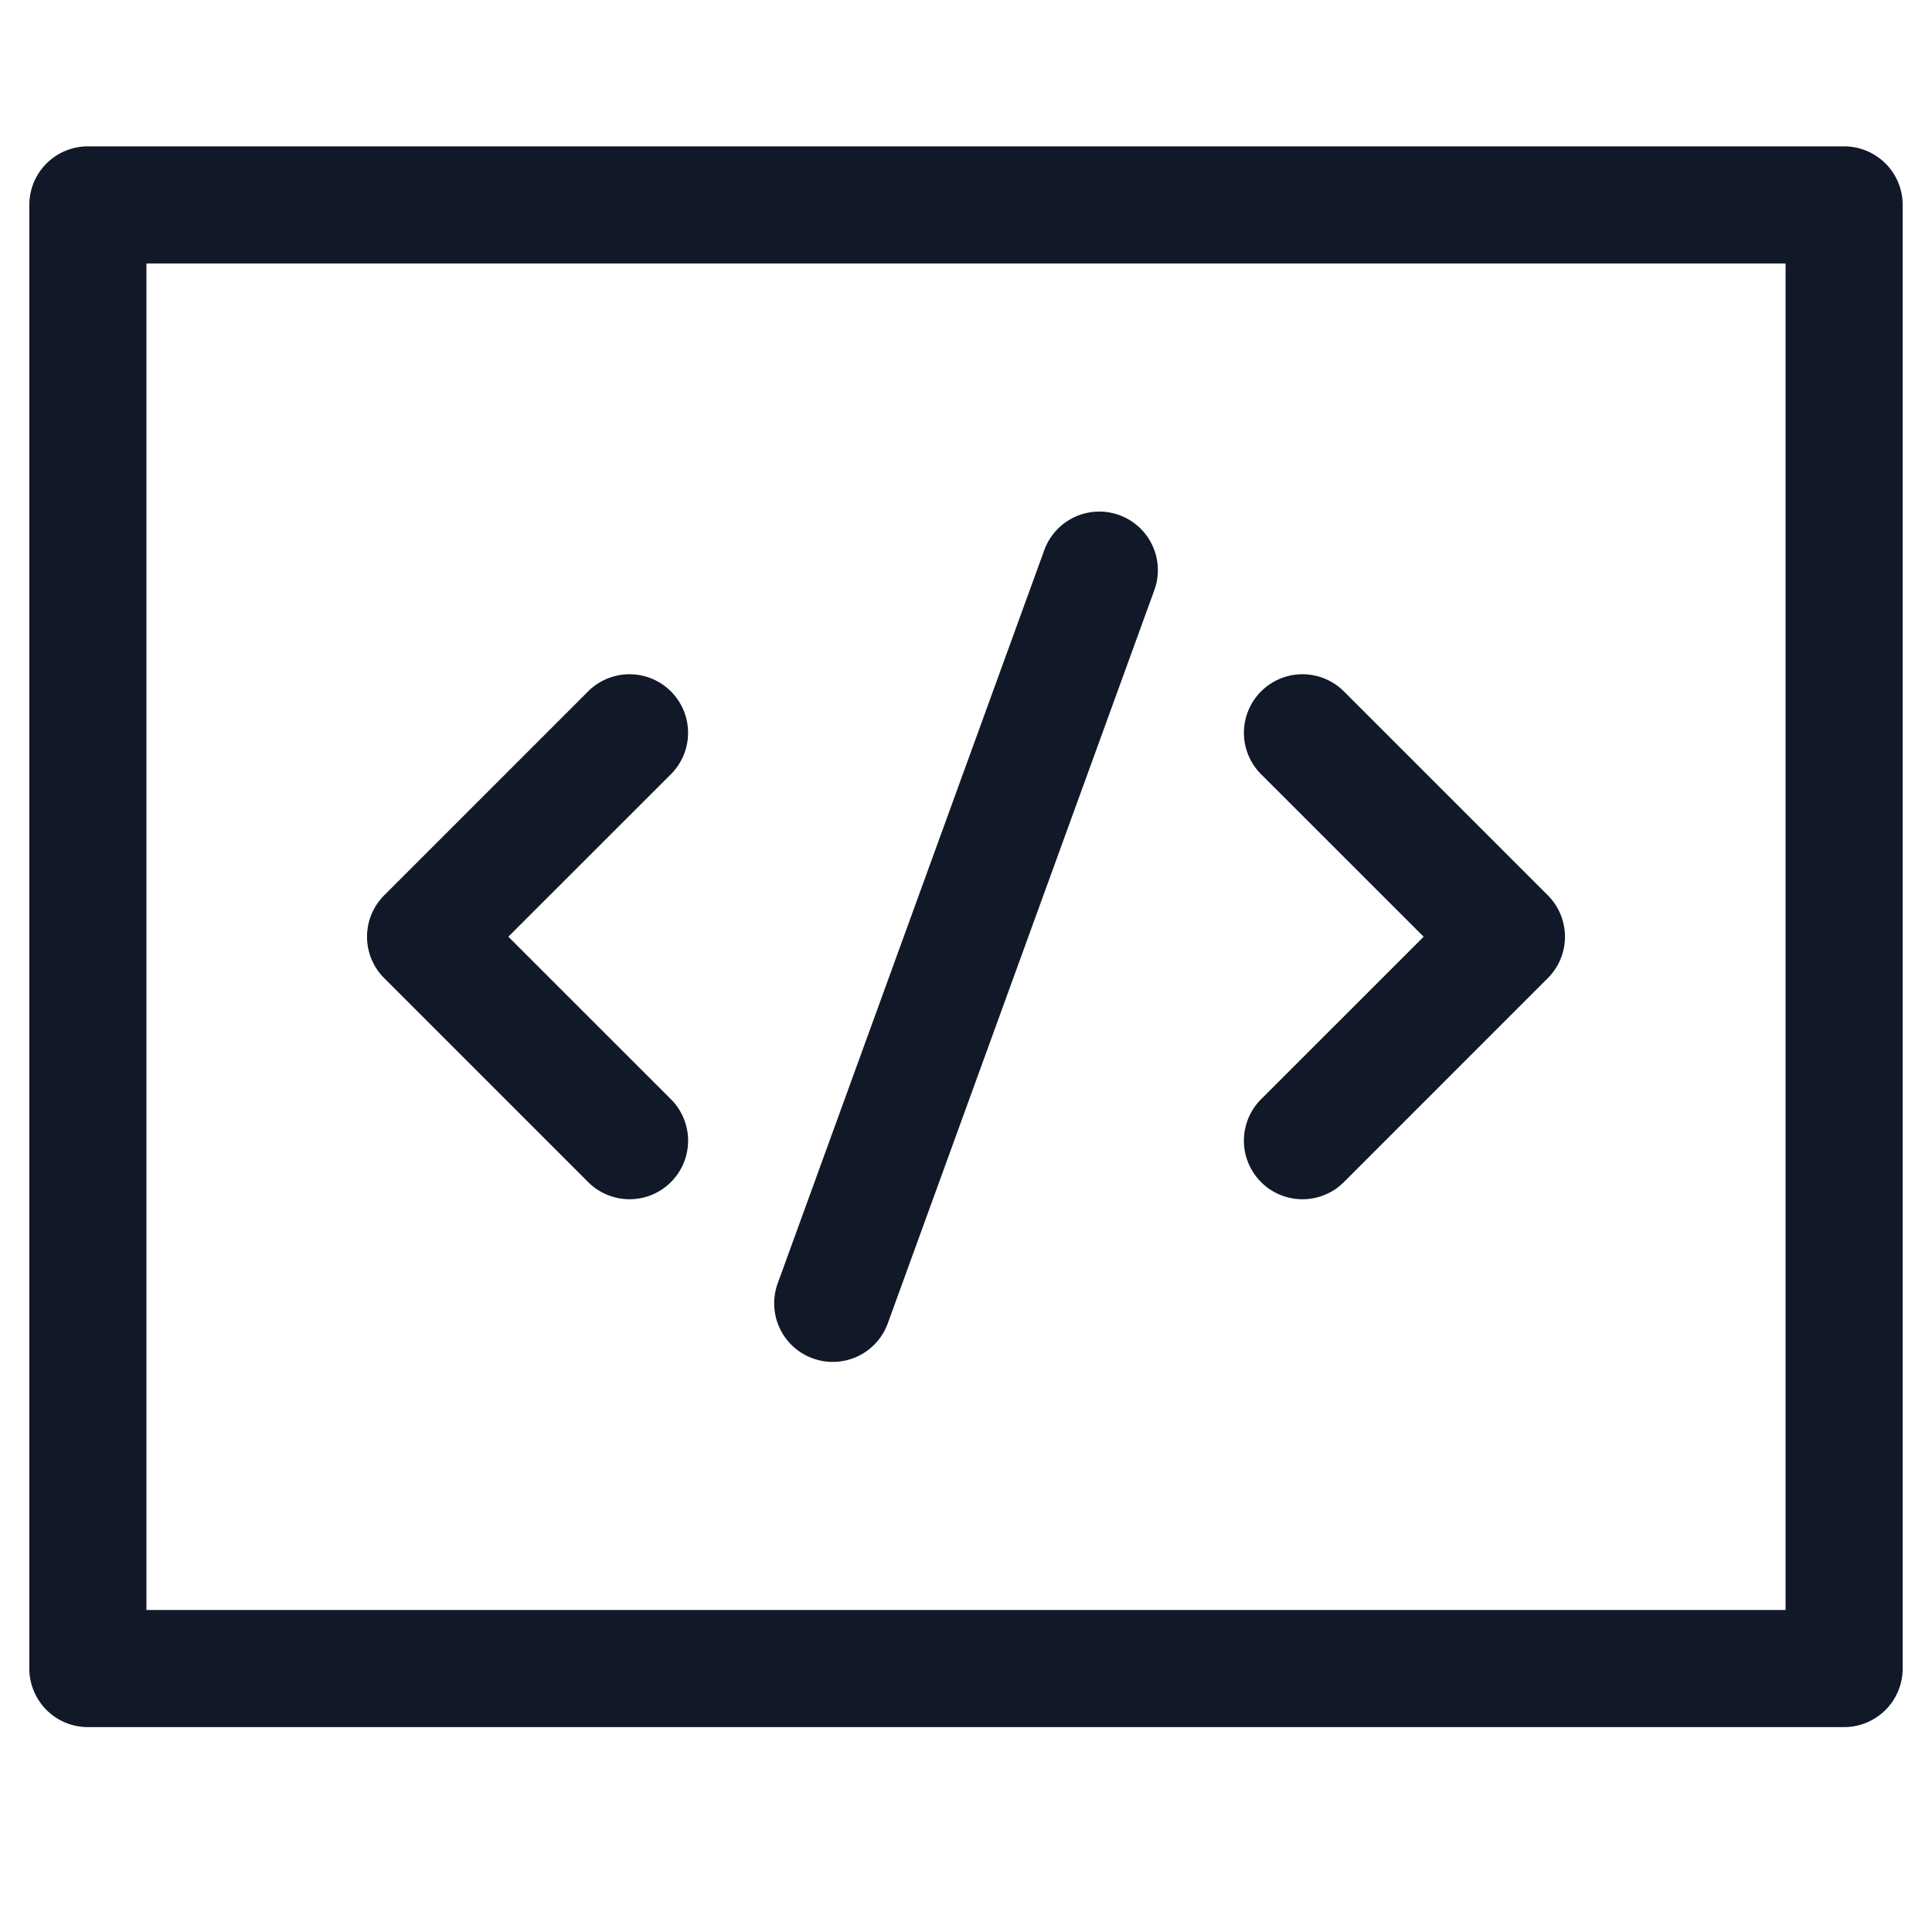 <svg xmlns="http://www.w3.org/2000/svg" width="33" height="33" fill="none" viewBox="0 0 33 33"><path fill="#111827" fill-rule="evenodd" d="M1.501 2.5a1 1 0 0 0-1 1v25a1 1 0 0 0 1 1h29.998a1 1 0 0 0 1-1v-25a1 1 0 0 0-1-1zm1 25v-23h27.998v23zm17.216-17.42a1 1 0 0 0-1.88-.683L13.284 21.92a1 1 0 0 0 1.88.684zm-8.257 3.144a1 1 0 0 0-1.415-1.414l-3.483 3.483a1 1 0 0 0 0 1.414l3.484 3.484a1 1 0 1 0 1.414-1.415L8.683 16zm10.08-1.414a1 1 0 0 1 1.415 0l3.483 3.483a1 1 0 0 1 0 1.414l-3.483 3.484a1 1 0 1 1-1.415-1.415L24.317 16l-2.777-2.776a1 1 0 0 1 0-1.414" clip-rule="evenodd"/></svg>